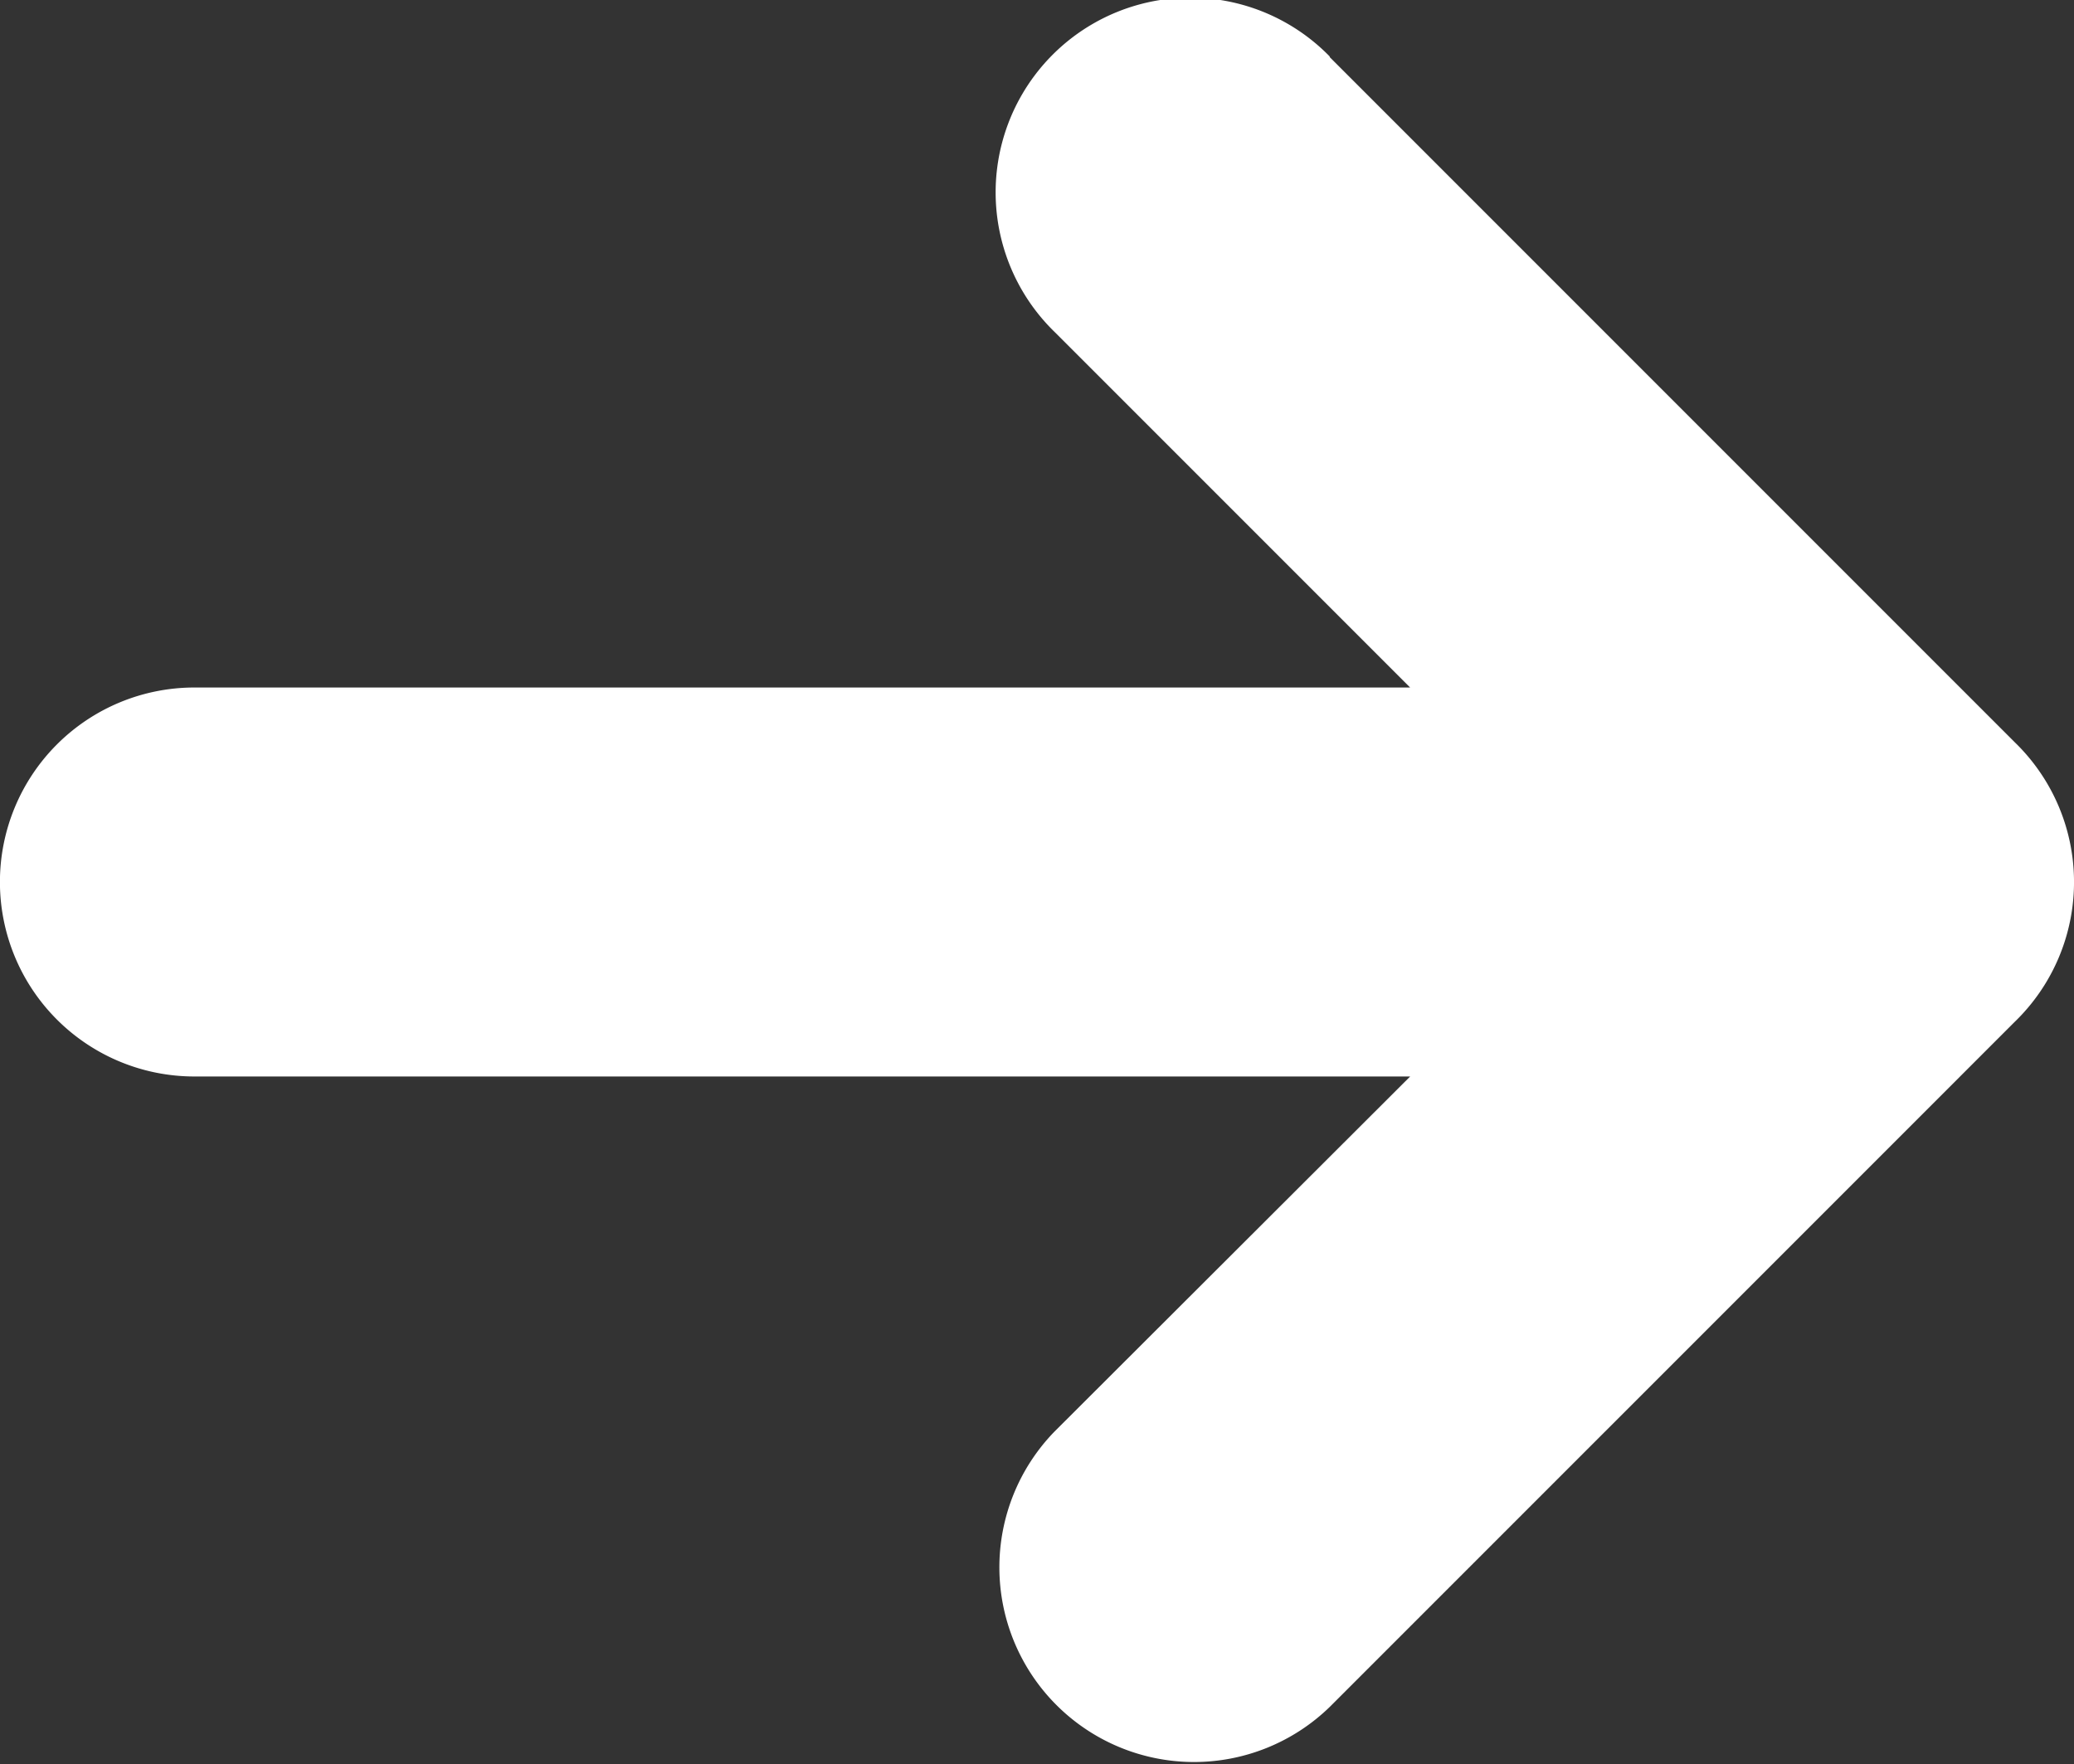 <svg xmlns="http://www.w3.org/2000/svg" viewBox="0 0 29.384 24.989"><rect x="0" y="0" width="29.384" height="24.989" fill="#333333" stroke="none"/><path data-name="Union 3" d="M18.837.807l9.712 9.712a2.754 2.754 0 01-.01 3.961l-9.7 9.7a2.758 2.758 0 01-3.9-3.9l5.04-5.031H2.754a2.755 2.755 0 010-5.51h17.224l-5.036-5.036a2.758 2.758 0 113.9-3.9z" fill="#fff"/></svg>